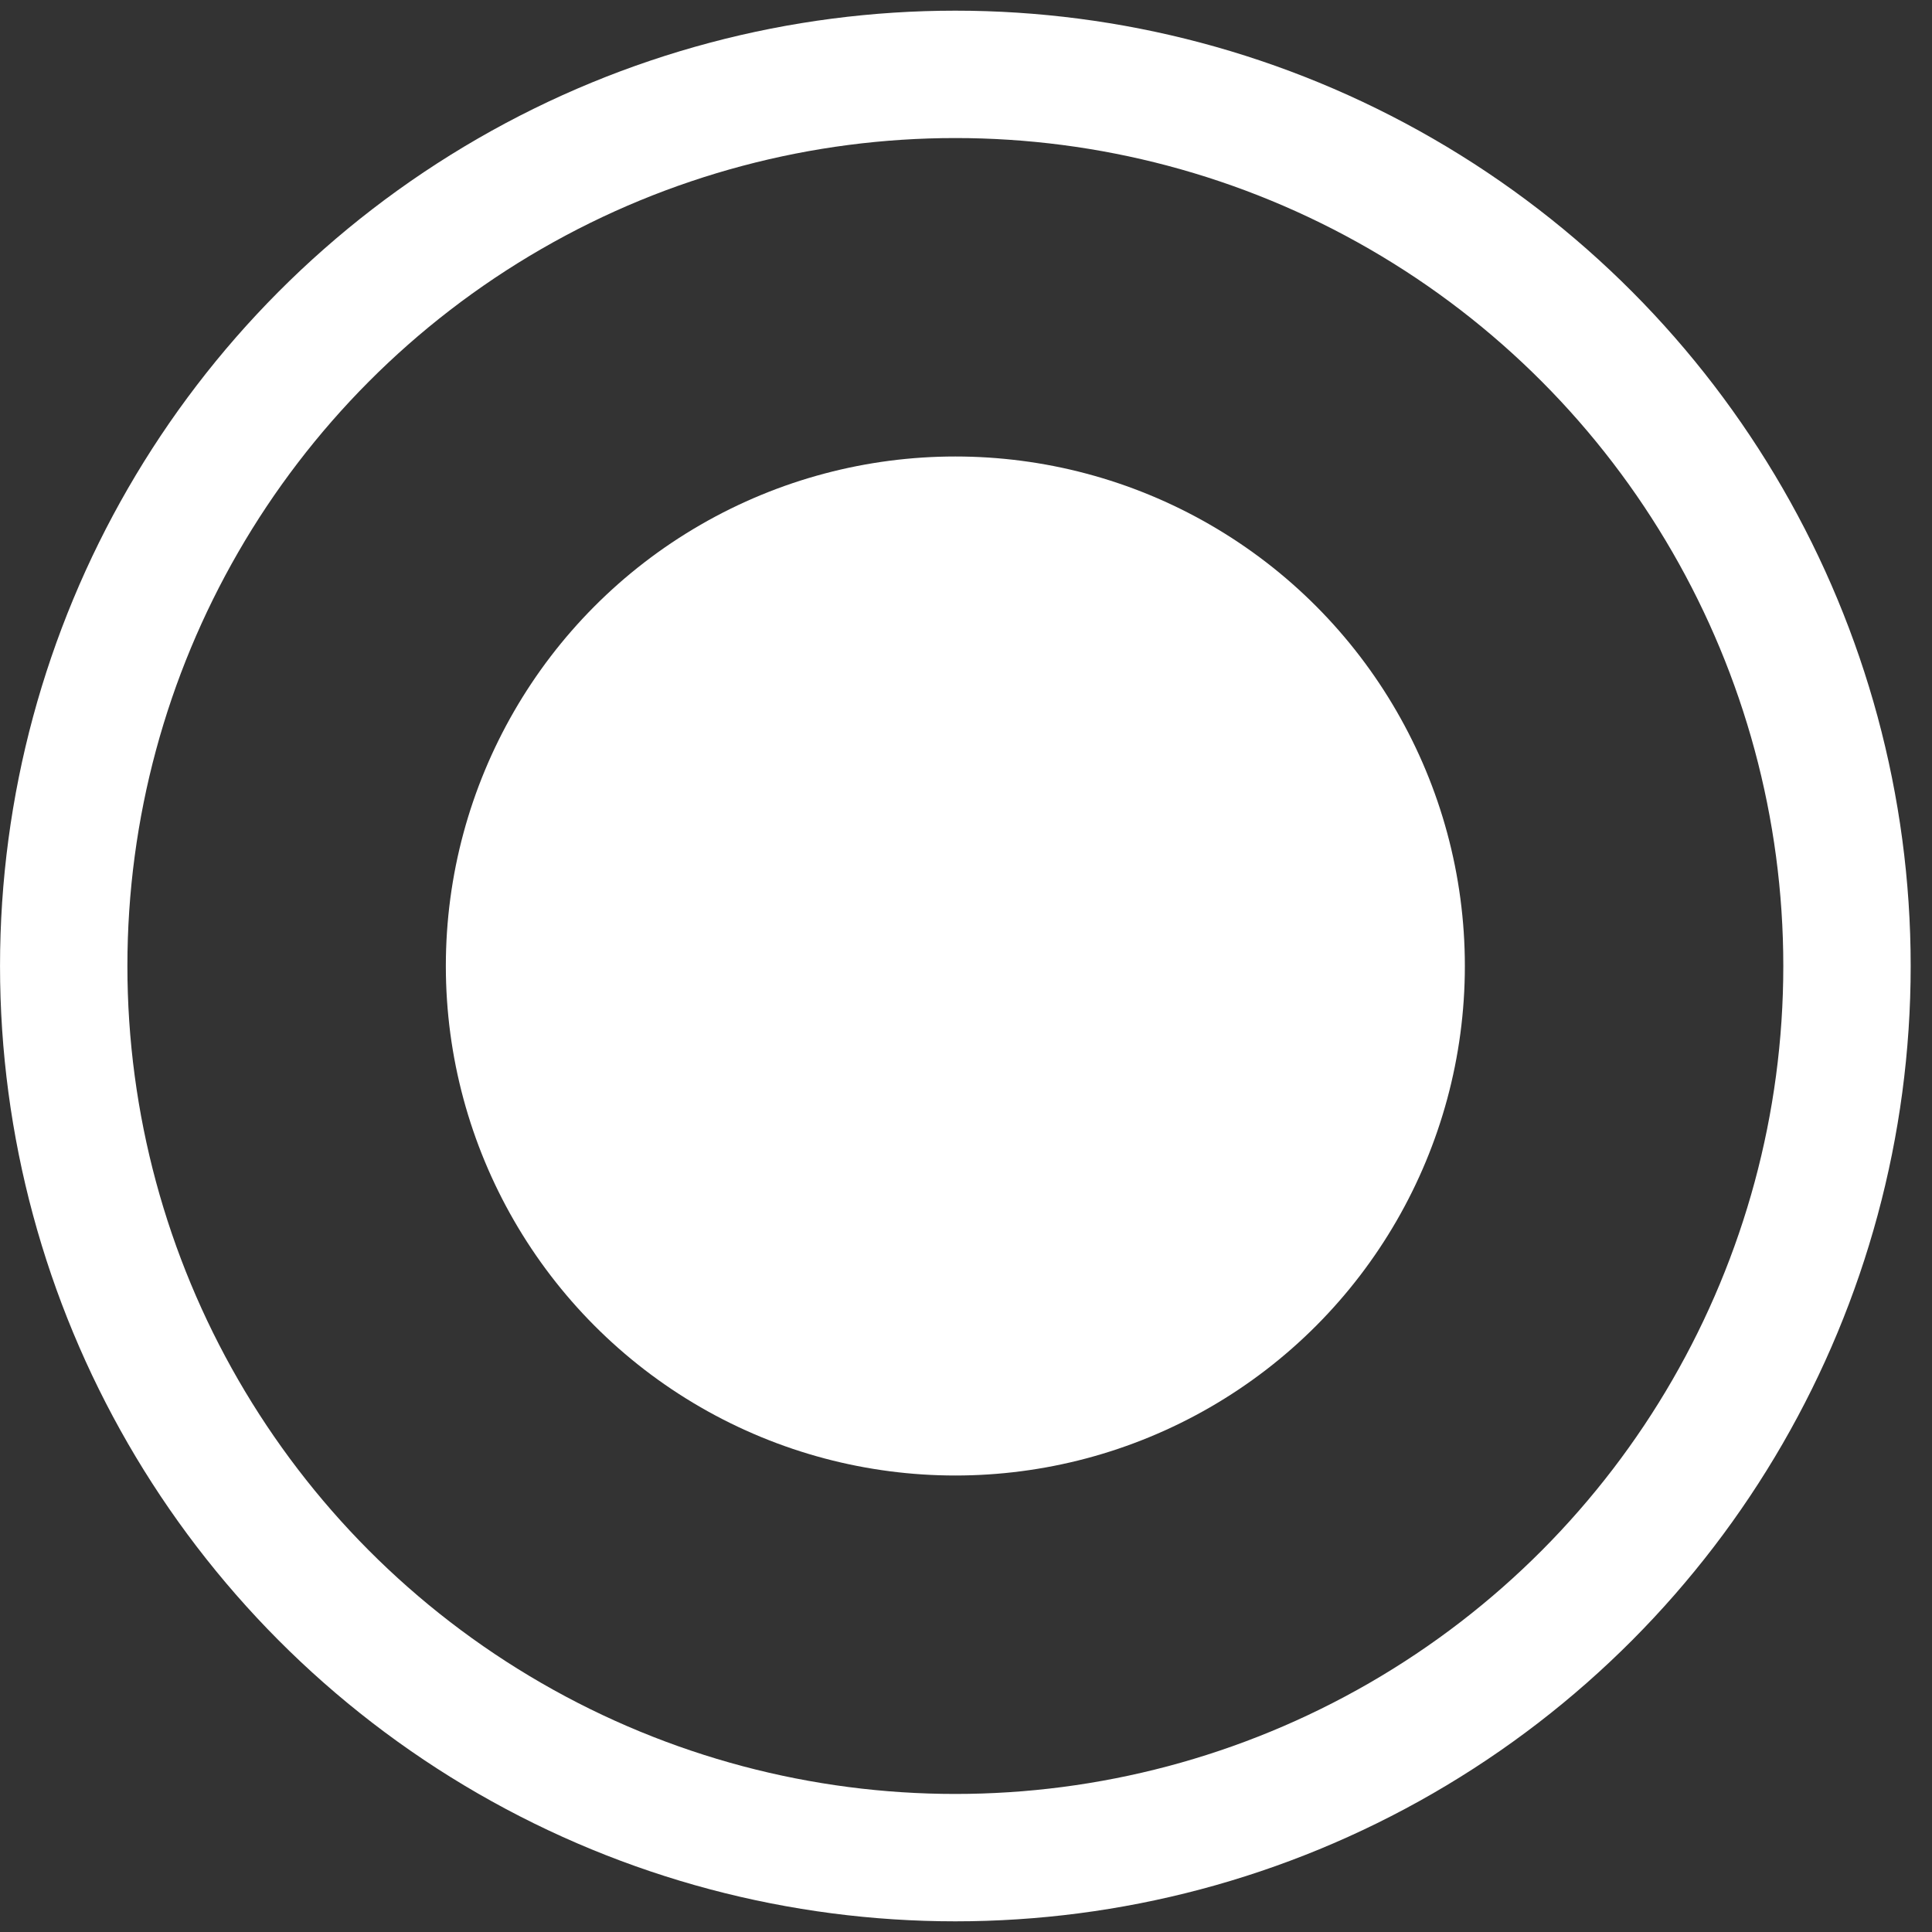 <svg width="43" height="43" viewBox="0 0 43 43" fill="none" xmlns="http://www.w3.org/2000/svg">
<rect x="0" y="0" width="43" height="43" fill="#333333" stroke="none"/>
<circle cx="21.263" cy="21.5" r="19.845" stroke="white" stroke-width="2.835"/>
<circle cx="21.263" cy="21.5" r="11.34" fill="white"/>
</svg>

